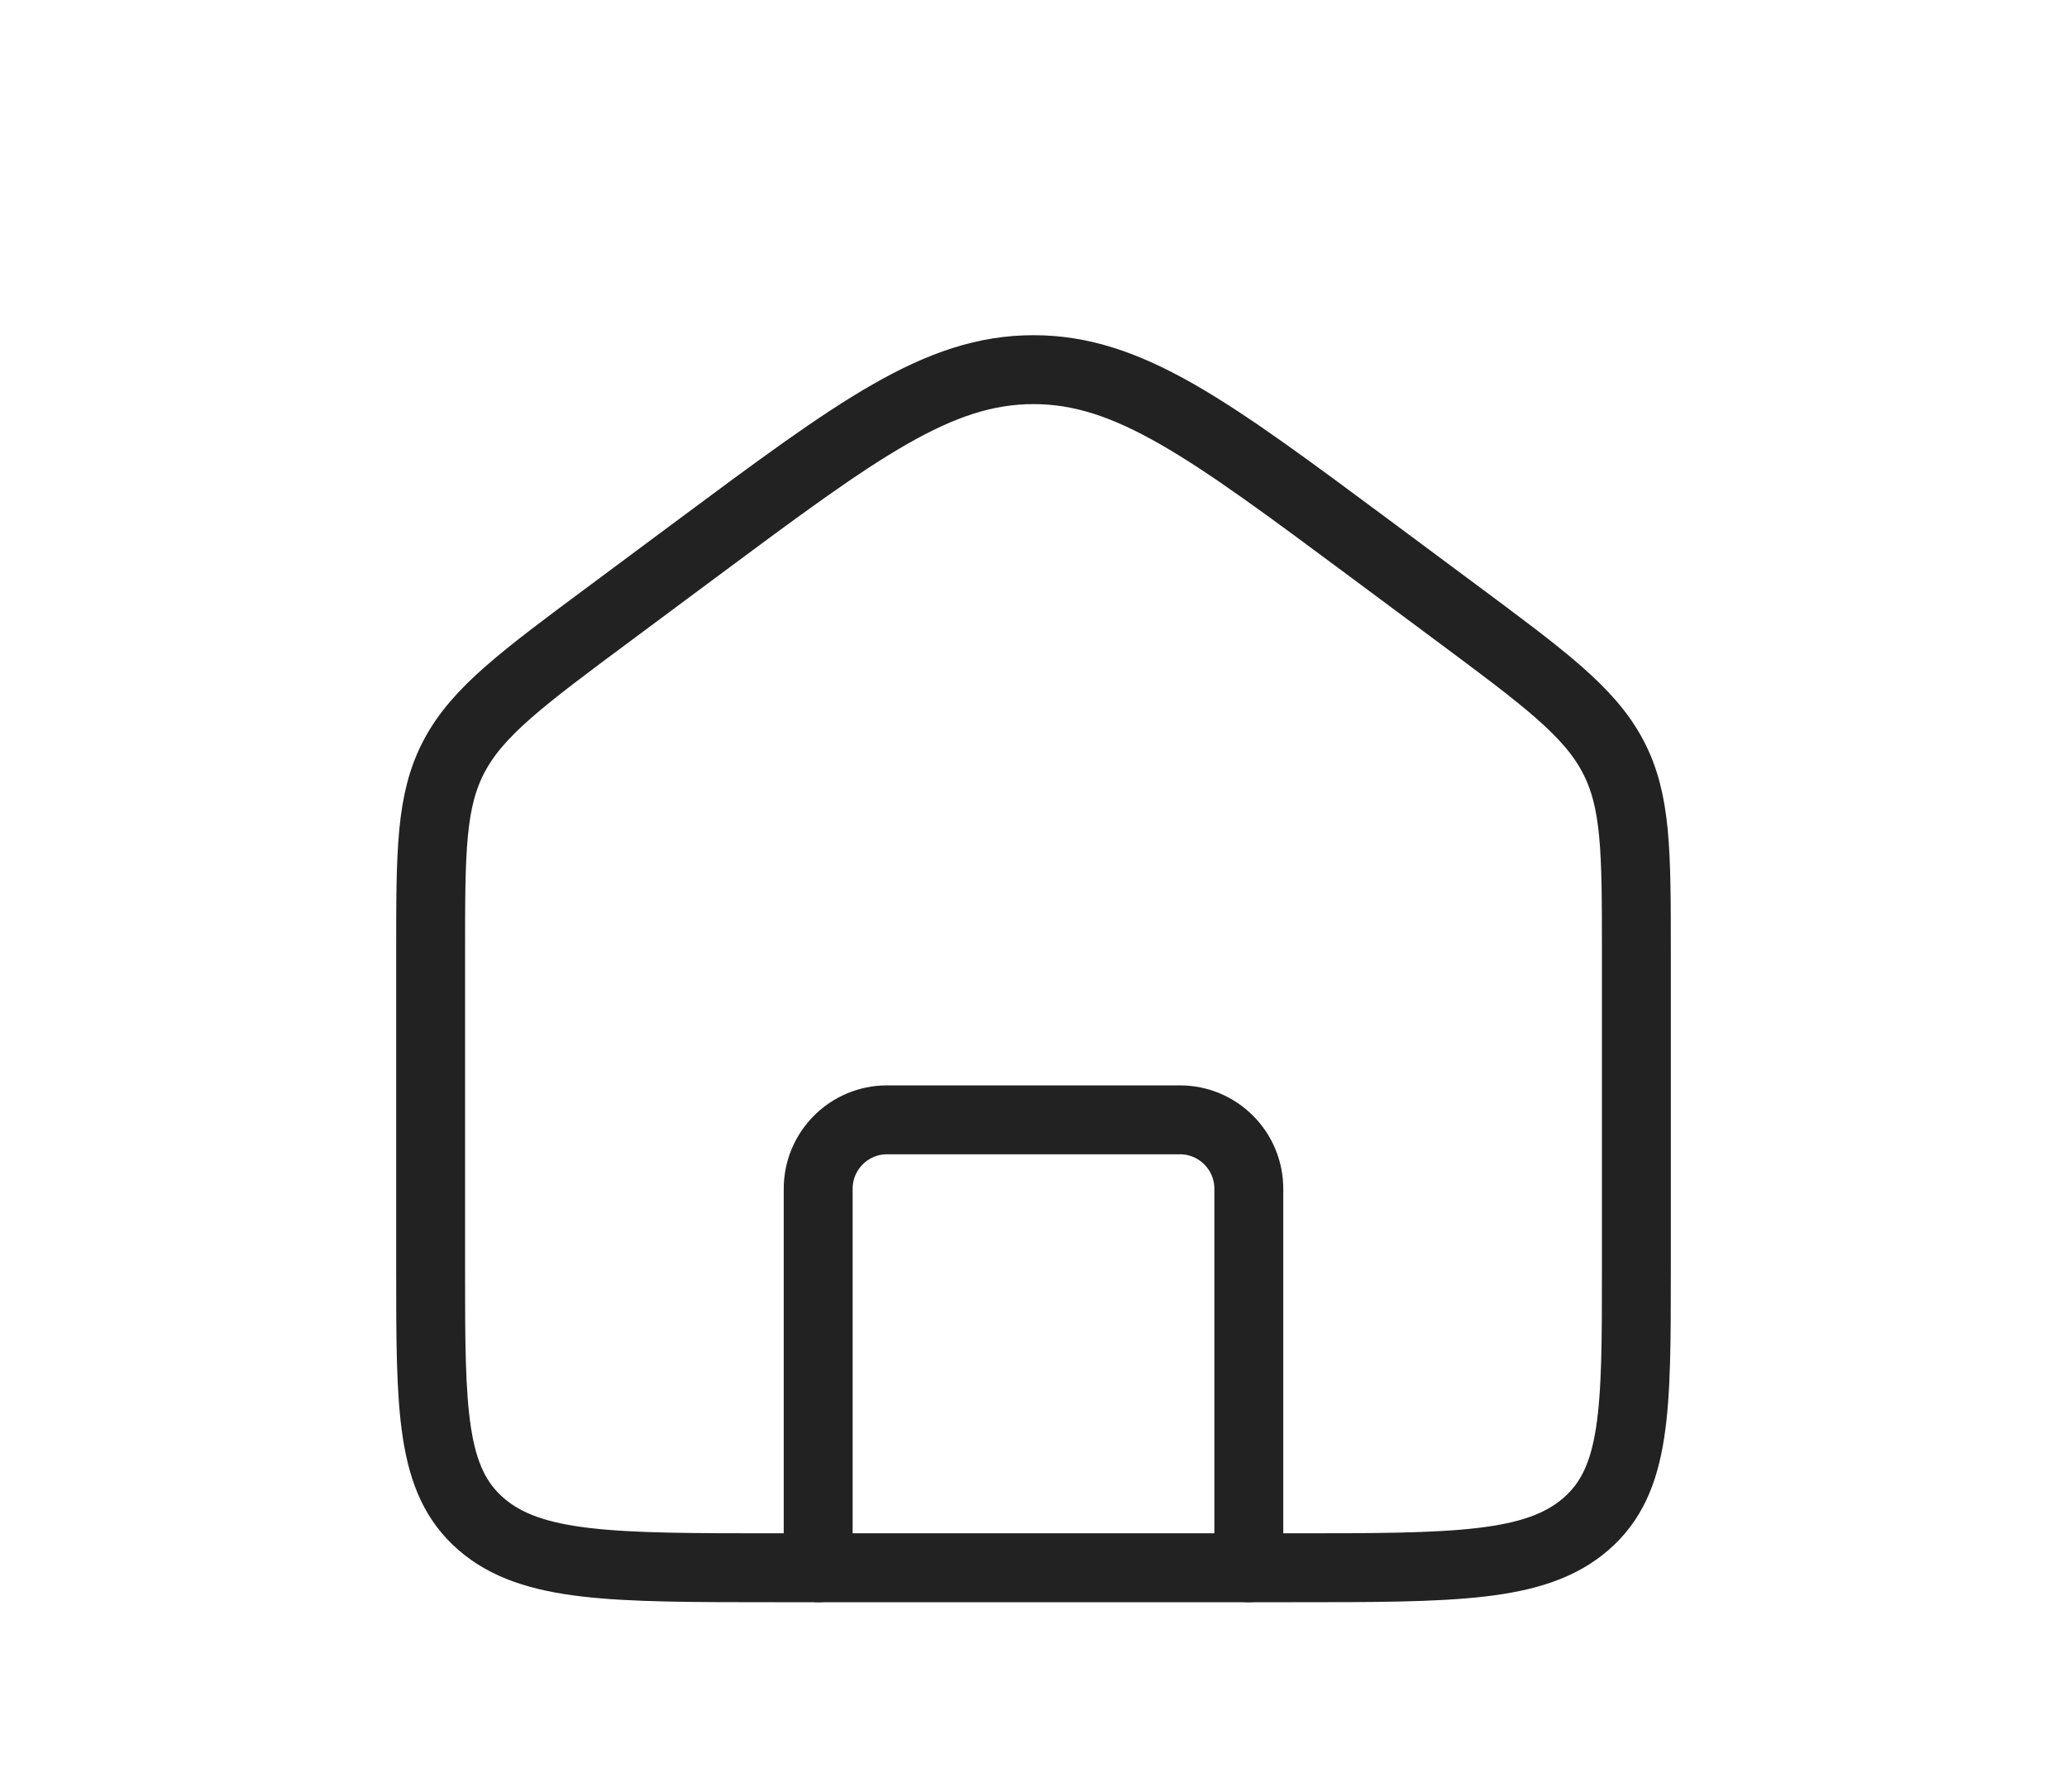 <svg width="30" height="26" viewBox="0 0 30 26" fill="none" xmlns="http://www.w3.org/2000/svg">
<g id="Home_light">
<path id="Rectangle 1" d="M6.25 13.823C6.25 12.352 6.25 11.617 6.593 10.97C6.936 10.324 7.58 9.845 8.869 8.888L10.119 7.959C12.448 6.229 13.613 5.364 15 5.364C16.387 5.364 17.552 6.229 19.881 7.959L21.131 8.888C22.419 9.845 23.064 10.324 23.407 10.97C23.75 11.617 23.75 12.352 23.75 13.823V18.417C23.75 20.459 23.75 21.481 23.018 22.115C22.285 22.75 21.107 22.75 18.75 22.75H11.25C8.893 22.75 7.714 22.75 6.982 22.115C6.25 21.481 6.25 20.459 6.25 18.417V13.823Z" stroke="#222222"/>
<path id="Vector 3" d="M18.125 22.75V17.25C18.125 16.698 17.677 16.25 17.125 16.25H12.875C12.323 16.25 11.875 16.698 11.875 17.25V22.75" stroke="#222222" stroke-linecap="round" stroke-linejoin="round"/>
</g>
</svg>
